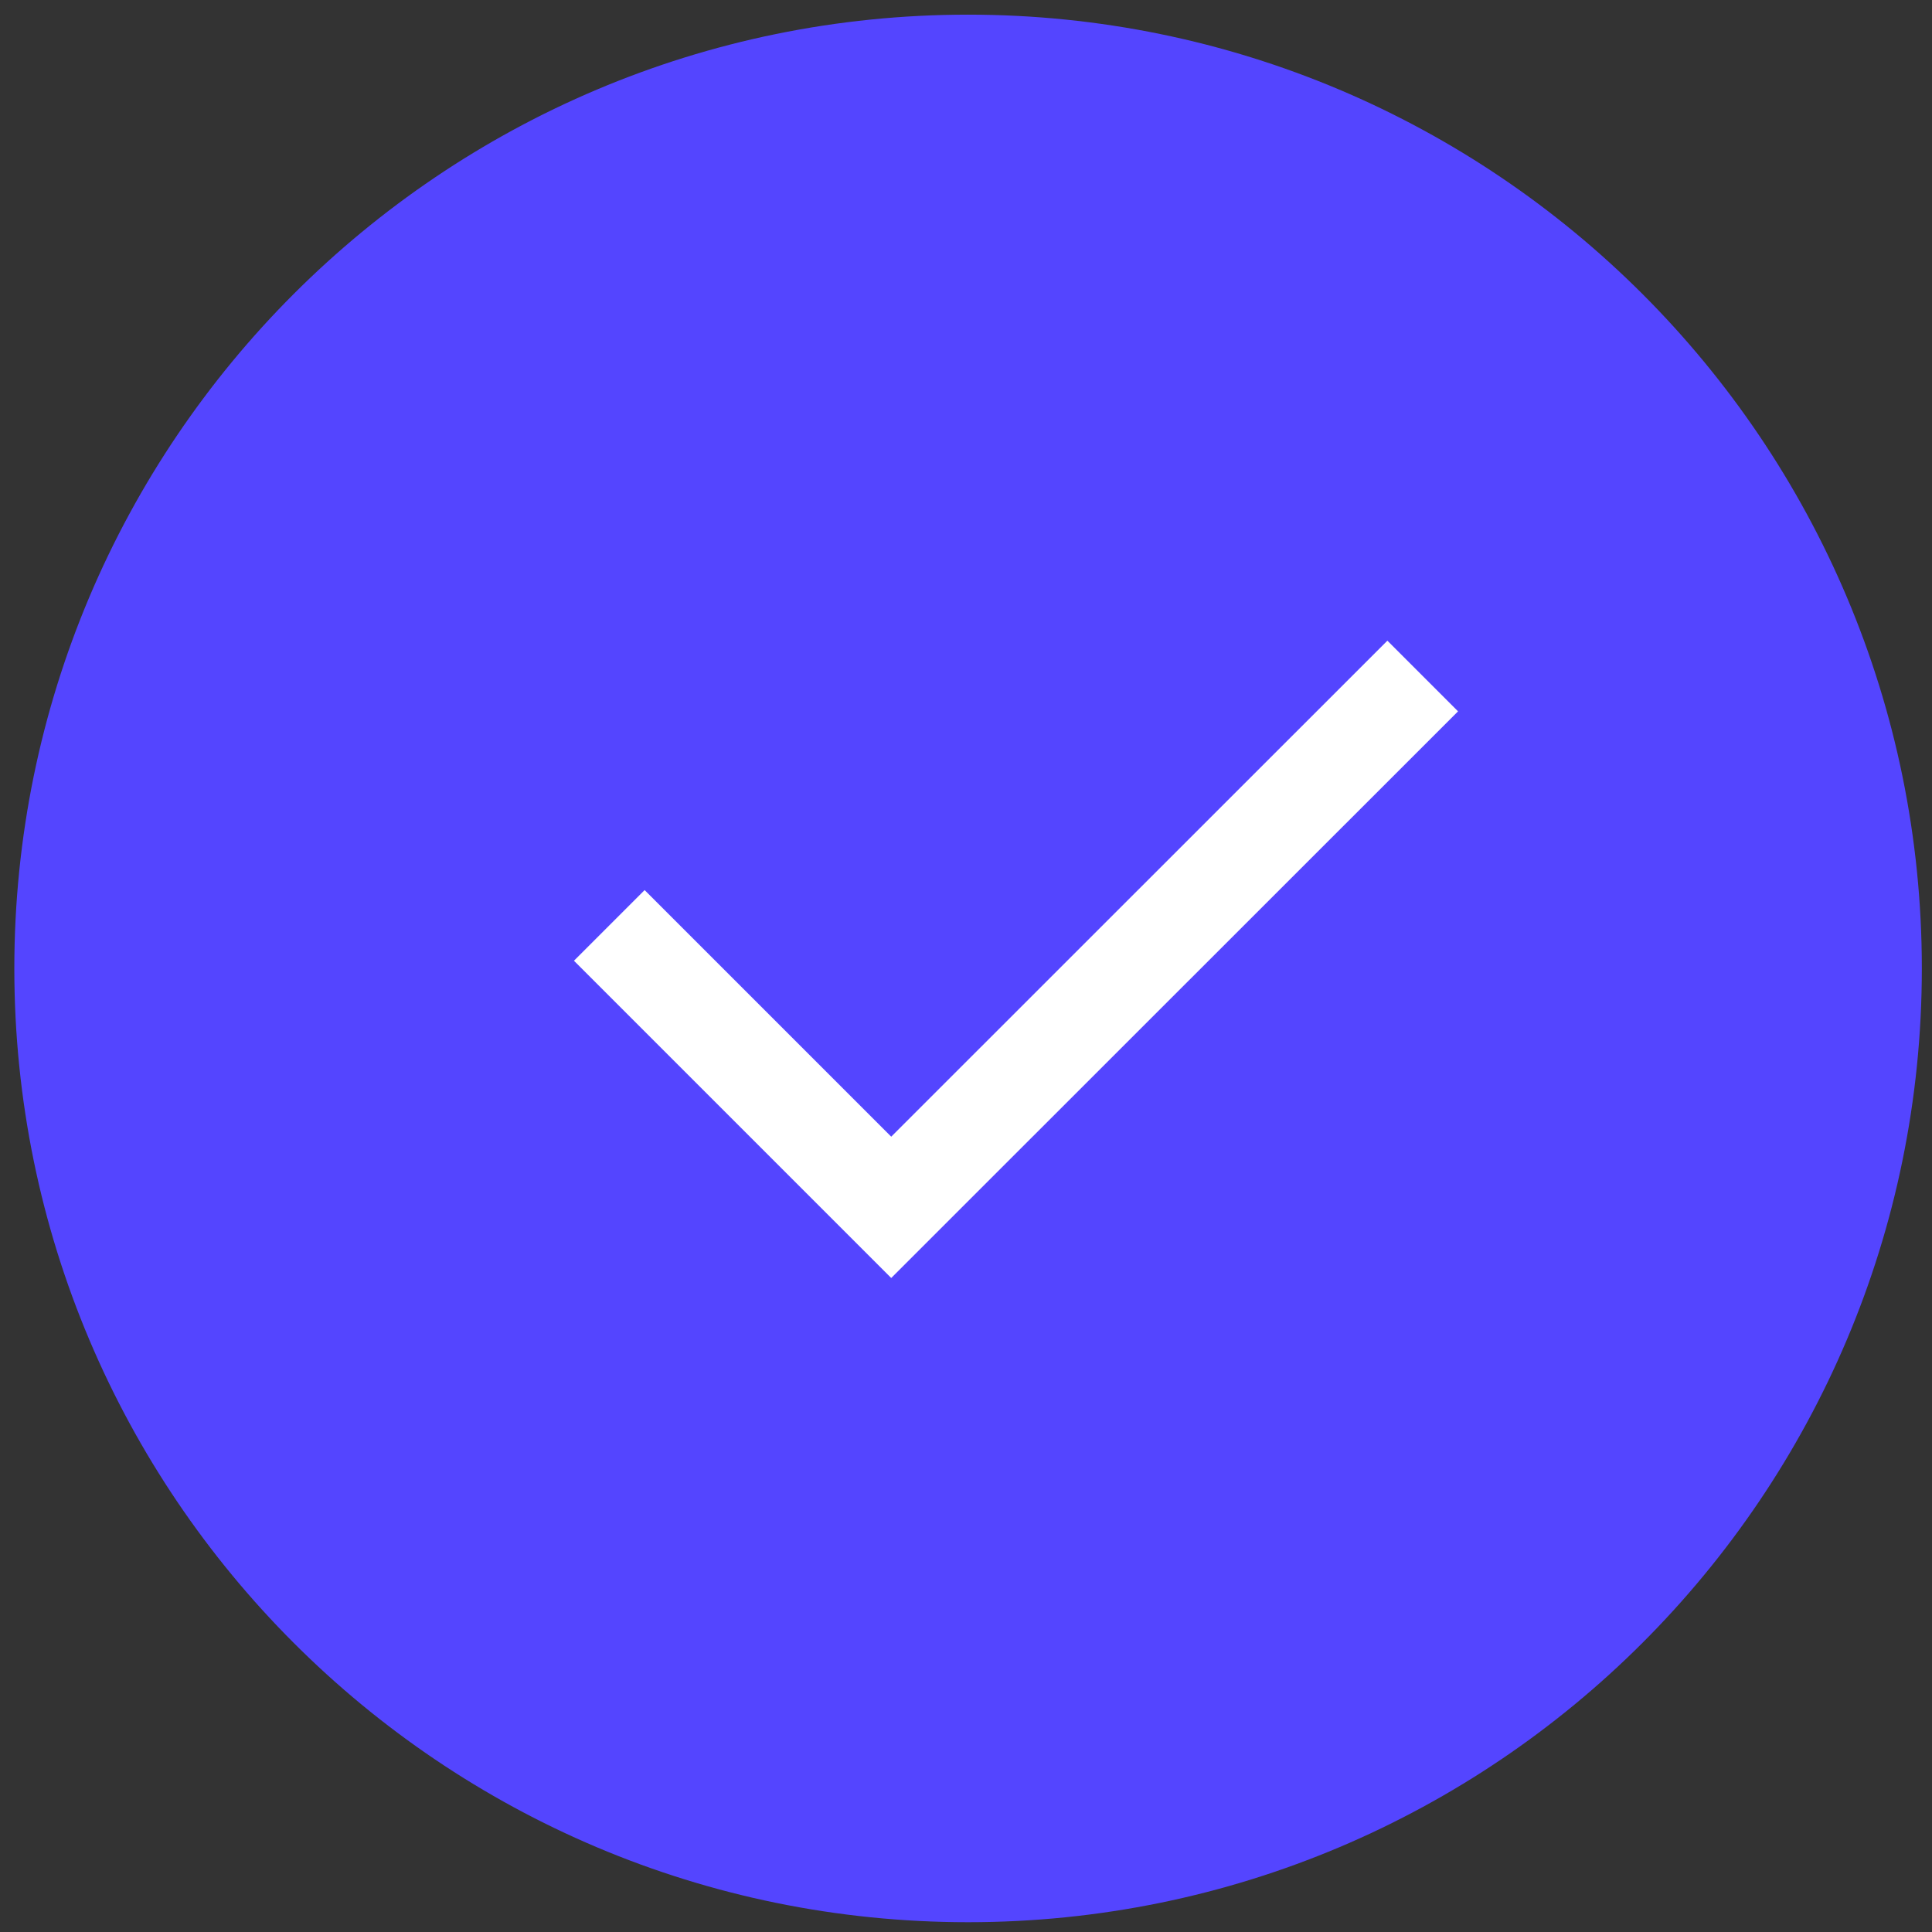 <svg width="58" height="58" viewBox="0 0 58 58" fill="none" xmlns="http://www.w3.org/2000/svg">
<rect x="0" y="0" width="58" height="58" fill="#333333" stroke="none"/>
<path d="M29.062 56.206C44.047 56.206 56.195 44.058 56.195 29.073C56.195 14.088 44.047 1.94 29.062 1.94C14.077 1.94 1.93 14.088 1.93 29.073C1.93 44.058 14.077 56.206 29.062 56.206Z" fill="#5445FF" stroke="#5445FF" stroke-width="3" stroke-miterlimit="10" stroke-linecap="square"/>
<path d="M41.65 21.355L26.755 36.245L19.352 28.842" stroke="white" stroke-width="3" stroke-miterlimit="10" stroke-linecap="square"/>
</svg>
